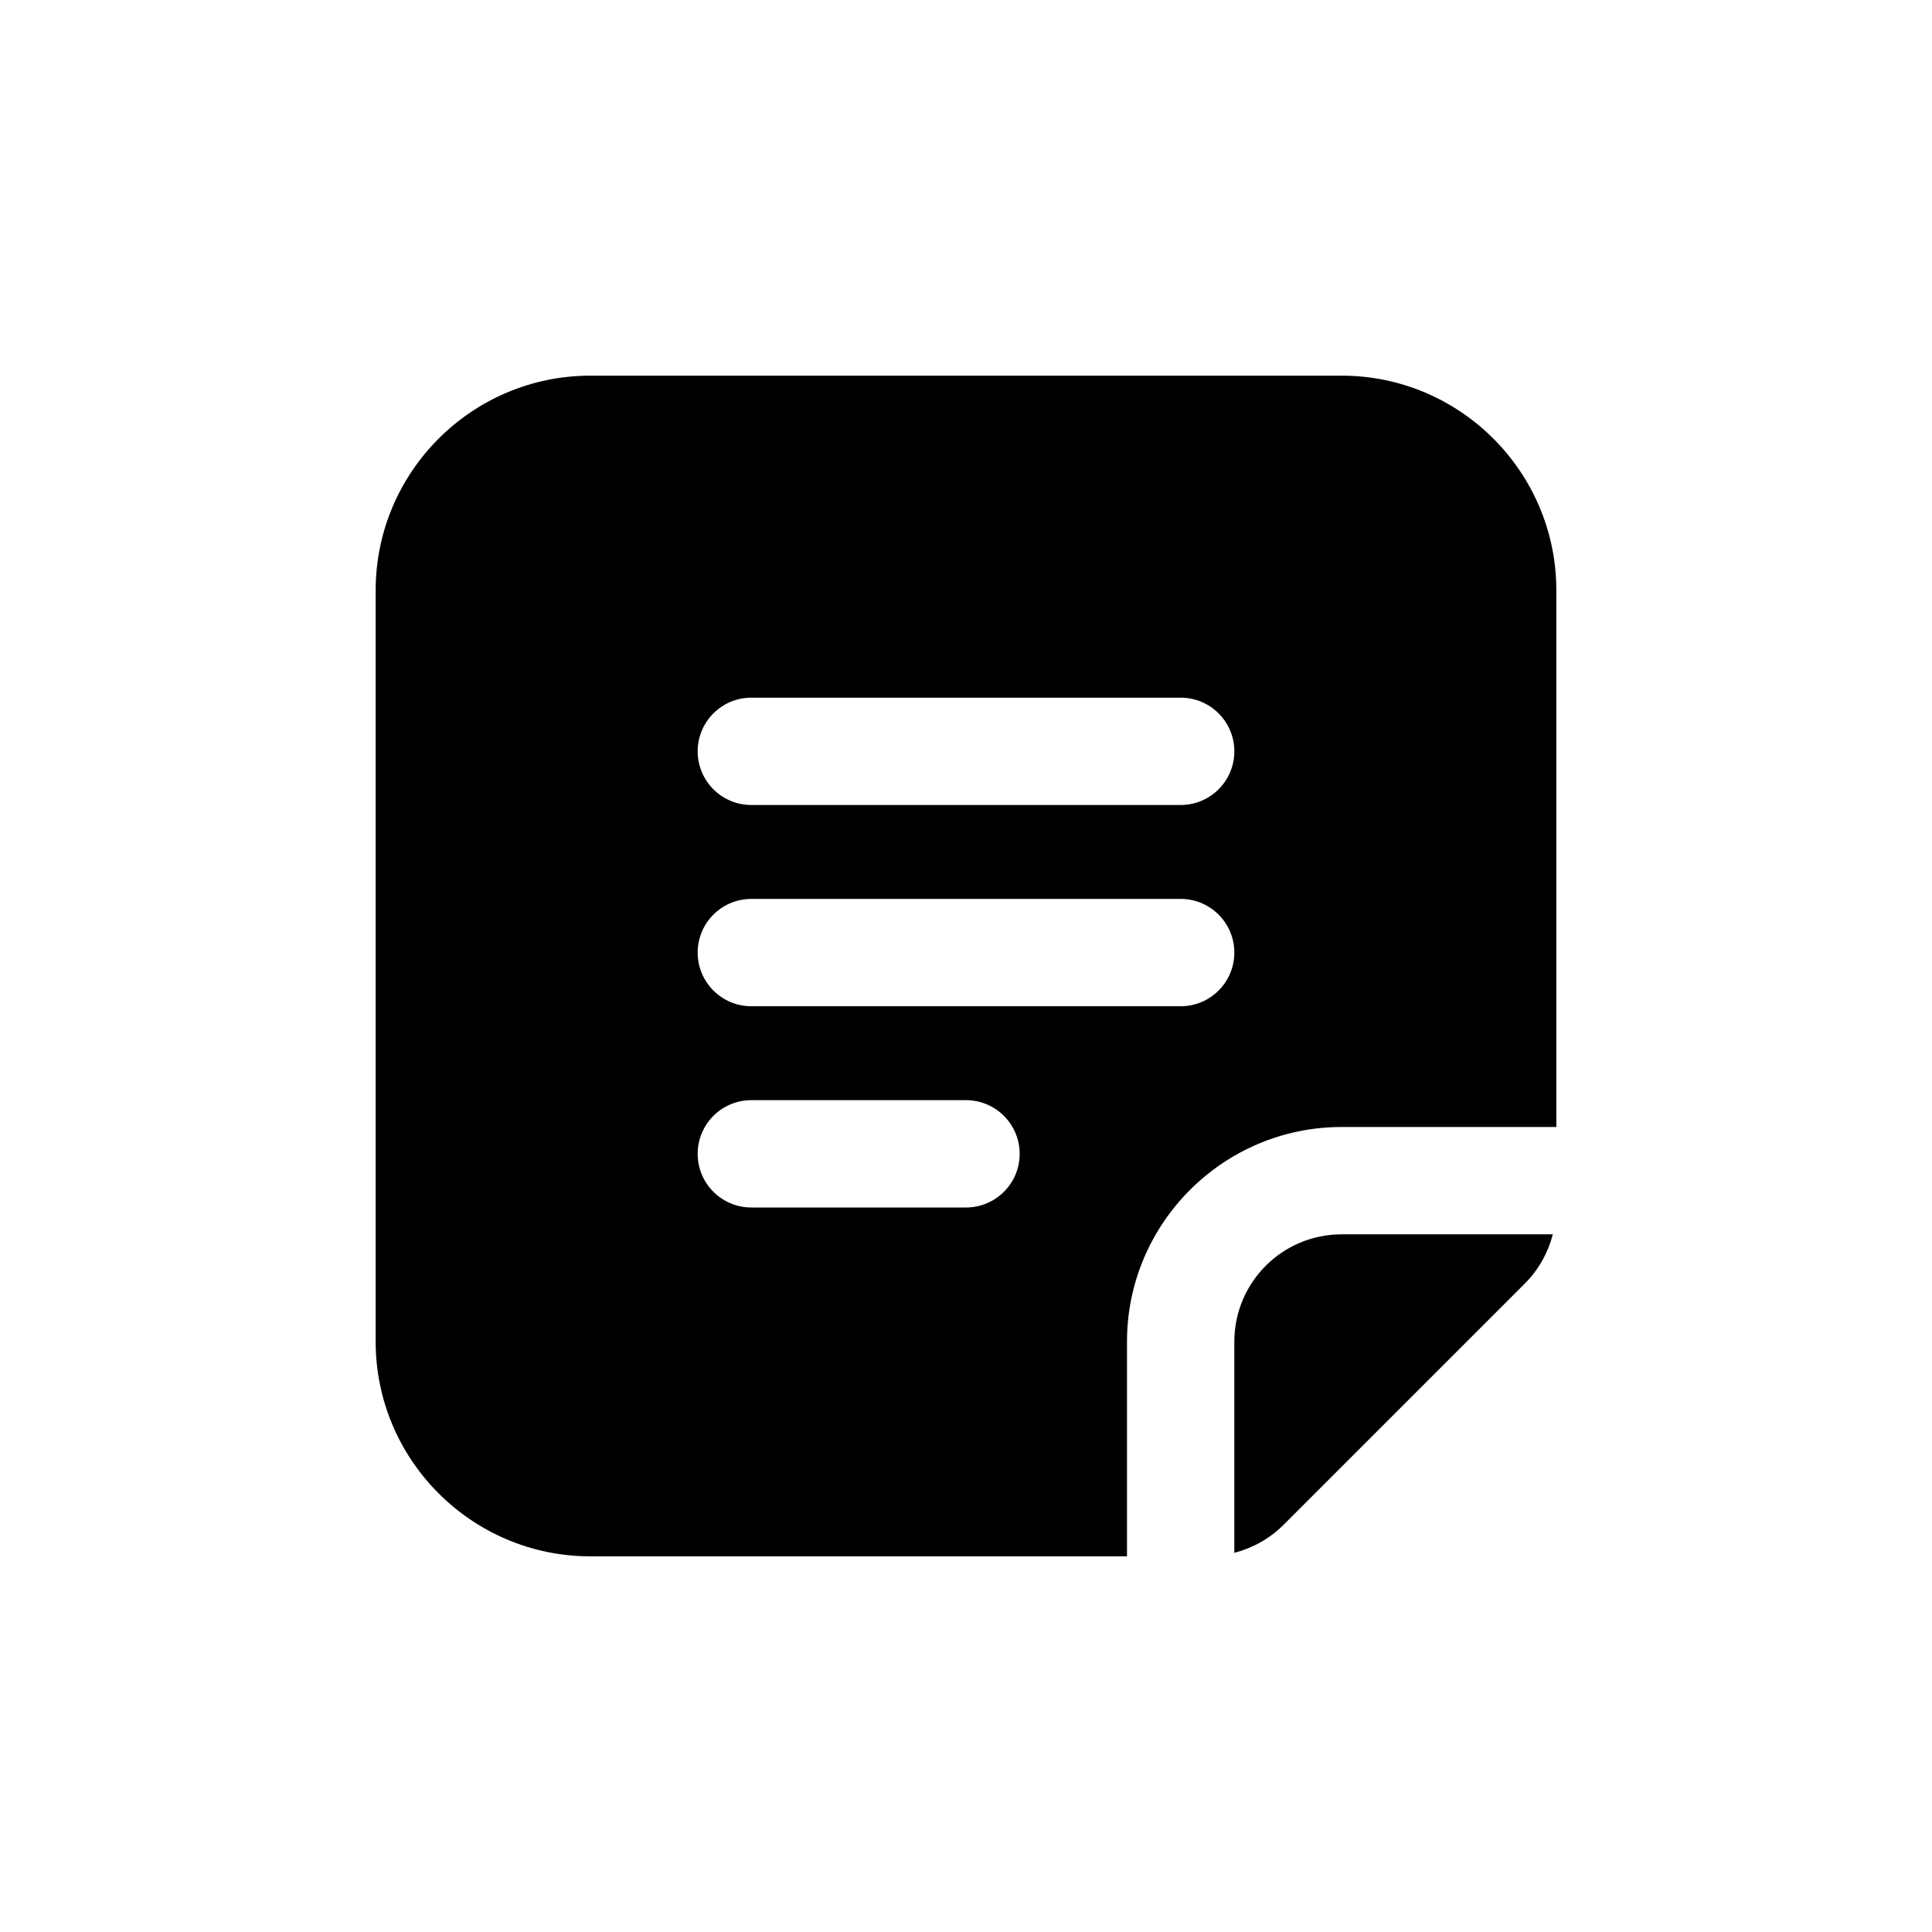 <svg xmlns="http://www.w3.org/2000/svg"  viewBox="0 0 72 72" width="64px" height="64px"><path d="M 22 14 C 17.59 14 14 17.59 14 22 L 14 50 C 14 54.41 17.59 58 22 58 L 42 58 L 42 50 C 42 45.59 45.59 42 50 42 L 58 42 L 58 22 C 58 17.59 54.41 14 50 14 L 22 14 z M 28 26 L 44 26 C 45.104 26 46 26.896 46 28 C 46 29.104 45.104 30 44 30 L 28 30 C 26.896 30 26 29.104 26 28 C 26 26.896 26.896 26 28 26 z M 28 33.5 L 44 33.5 C 45.104 33.5 46 34.396 46 35.5 C 46 36.604 45.104 37.5 44 37.5 L 28 37.5 C 26.896 37.5 26 36.604 26 35.5 C 26 34.396 26.896 33.5 28 33.5 z M 28 41 L 36 41 C 37.104 41 38 41.896 38 43 C 38 44.104 37.104 45 36 45 L 28 45 C 26.896 45 26 44.104 26 43 C 26 41.896 26.896 41 28 41 z M 50 46 C 47.79 46 46 47.79 46 50 L 46 57.869 C 46.69 57.689 47.32 57.34 47.83 56.83 L 56.83 47.83 C 57.34 47.32 57.689 46.69 57.869 46 L 50 46 z"/></svg>